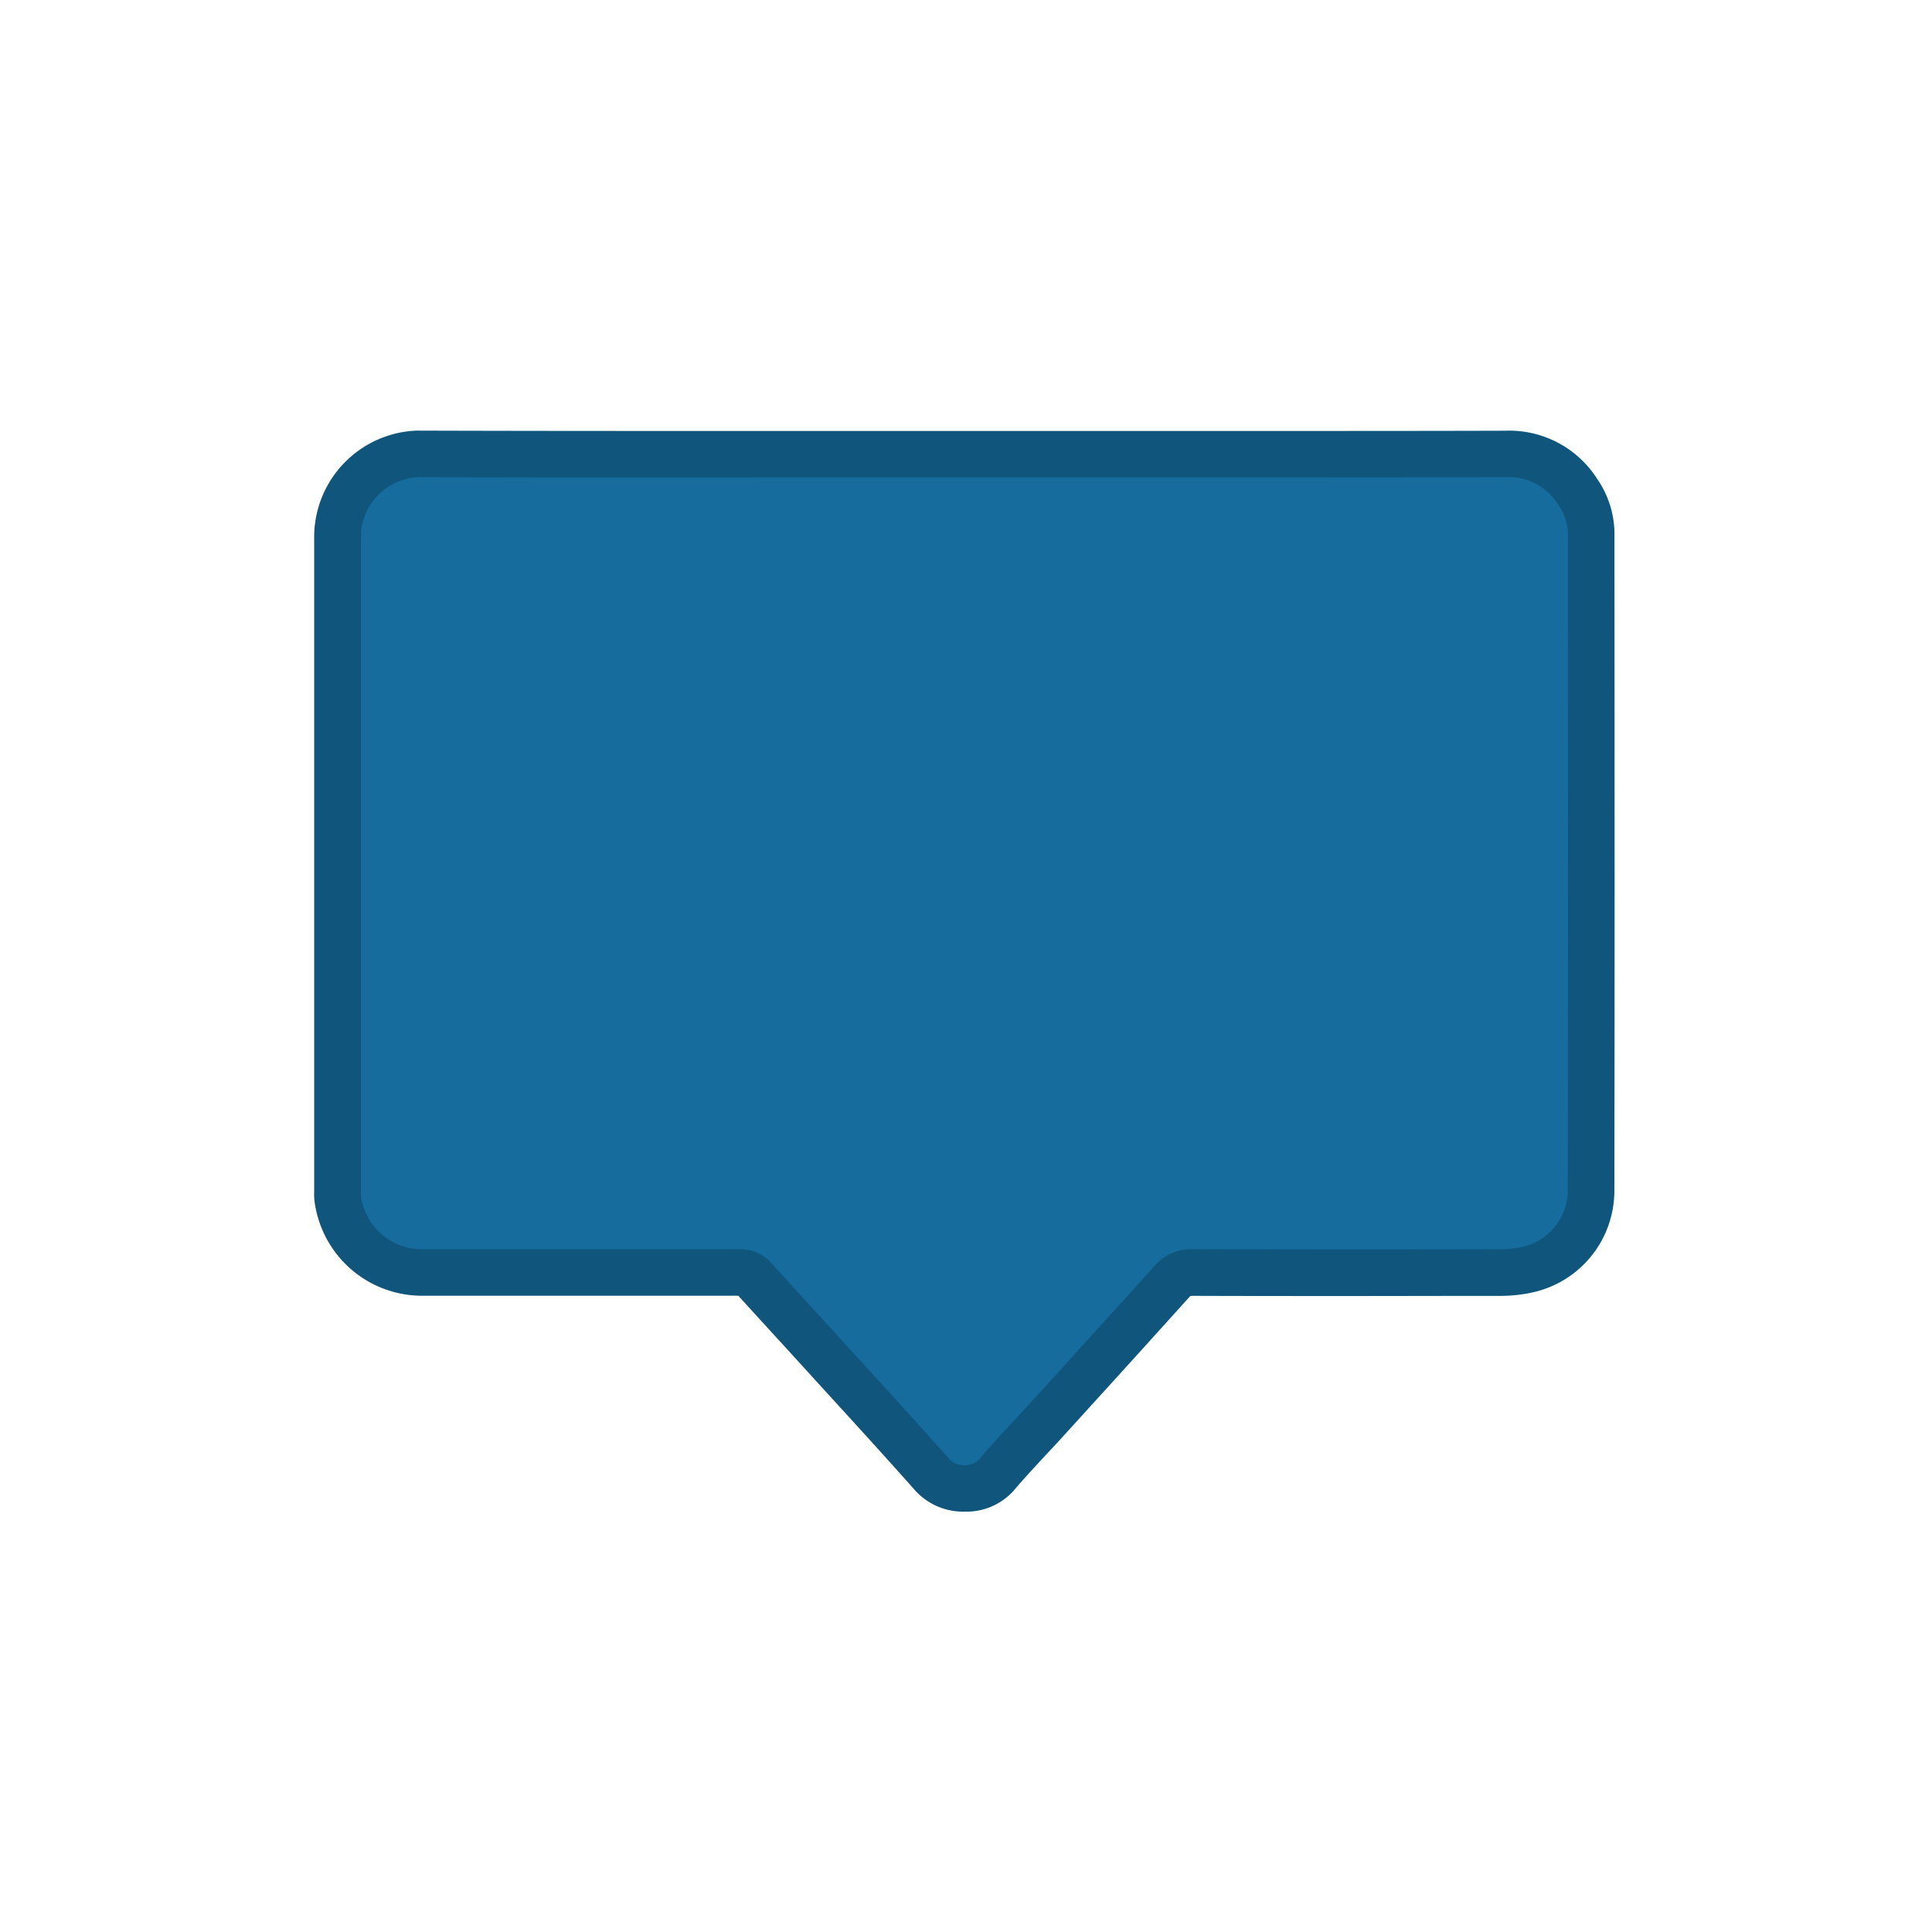 <svg xmlns="http://www.w3.org/2000/svg" width="83" height="83" viewBox="0 0 83 83">
  <g id="Group_1091" data-name="Group 1091" transform="translate(5965 2486)">
    <g id="Rectangle_289" data-name="Rectangle 289" opacity="0">
      <rect id="Rectangle_289-2" data-name="Rectangle 289" width="83" height="83" transform="translate(-5965 -2486)" fill="#fff"/>
      <path id="Rectangle_289_-_Outline" data-name="Rectangle 289 - Outline" d="M1,1V82H82V1H1M0,0H83V83H0Z" transform="translate(-5965 -2486)" fill="#707070"/>
    </g>
    <path id="Path_1153" data-name="Path 1153" d="M211.606,318.476q11.62,0,23.241-.008a3.489,3.489,0,0,1,3.127,1.646,3.2,3.2,0,0,1,.561,1.777q.008,14.134,0,28.267a3.487,3.487,0,0,1-2.7,3.341,5.308,5.308,0,0,1-1.146.132q-6.63.014-13.259,0a1.079,1.079,0,0,0-.891.371q-2.689,2.99-5.4,5.96c-.726.8-1.482,1.573-2.178,2.4a1.937,1.937,0,0,1-2.7,0c-1.673-1.889-3.385-3.743-5.083-5.61-.874-.96-1.754-1.914-2.623-2.879a.823.823,0,0,0-.69-.239q-6.739,0-13.478,0a3.658,3.658,0,0,1-3.692-3.113,2.4,2.4,0,0,1-.016-.436q0-14.061,0-28.122a3.58,3.58,0,0,1,3.467-3.5c7.82.023,15.639.01,23.459.01Z" transform="translate(-6135.176 -2784.968)" fill="#156c9d"/>
    <path id="Path_1153_-_Outline" data-name="Path 1153 - Outline" d="M188.138,317.468h.012c3.2.01,6.587.014,10.974.014q5.741,0,11.482,0h0l1,0,11.817,0c4.6,0,8.119,0,11.422-.01h.013a4.478,4.478,0,0,1,3.95,2.095,4.172,4.172,0,0,1,.727,2.328v1.5c.005,8.774.011,17.847-.005,26.772a4.473,4.473,0,0,1-3.475,4.315,6.279,6.279,0,0,1-1.364.157c-2.22,0-4.427.007-6.558.007-2.266,0-4.522,0-6.706-.008a.531.531,0,0,0-.113.008.287.287,0,0,0-.032.031c-1.538,1.71-3.109,3.439-4.629,5.111l-.775.853c-.246.271-.5.541-.741.8-.474.51-.965,1.037-1.414,1.568a2.723,2.723,0,0,1-2.1.9,2.794,2.794,0,0,1-2.108-.883c-1.222-1.381-2.49-2.768-3.715-4.11q-.68-.745-1.359-1.491-.472-.519-.947-1.037c-.524-.573-1.066-1.165-1.6-1.754h-7.71c-1.721,0-3.755,0-5.8,0h-.008a4.661,4.661,0,0,1-4.669-3.93,2.641,2.641,0,0,1-.034-.539c0-.027,0-.053,0-.08v-5.819c0-7.31,0-14.869,0-22.3a4.579,4.579,0,0,1,4.458-4.5Zm10.986,2.014c-4.389,0-7.775,0-10.98-.014h-.006a2.579,2.579,0,0,0-2.458,2.5c0,7.434,0,14.992,0,22.3v5.819c0,.036,0,.073,0,.11s0,.121,0,.147a2.647,2.647,0,0,0,2.7,2.293c2.047,0,4.082,0,5.8,0h7.68a1.8,1.8,0,0,1,1.434.57c.552.613,1.12,1.234,1.669,1.834q.476.52.951,1.041.678.745,1.357,1.488c1.231,1.347,2.5,2.741,3.736,4.133a.865.865,0,0,0,.611.209.8.8,0,0,0,.576-.2c.48-.568.987-1.112,1.477-1.639.239-.257.487-.523.725-.785l.775-.853c1.518-1.67,3.088-3.4,4.622-5.1a2.074,2.074,0,0,1,1.63-.7h.006c2.182.005,4.437.008,6.7.008,2.13,0,4.335,0,6.554-.007a4.278,4.278,0,0,0,.929-.108,2.49,2.49,0,0,0,1.915-2.367c.016-8.922.01-17.994.005-26.767v-1.5a2.208,2.208,0,0,0-.4-1.225,2.491,2.491,0,0,0-2.282-1.2h-.009c-3.3.007-6.828.01-11.426.01l-10.842,0-.975,0Q205.365,319.478,199.124,319.482Z" transform="translate(-6135.176 -2784.968)" fill="#0f557c"/>
  </g>
</svg>
